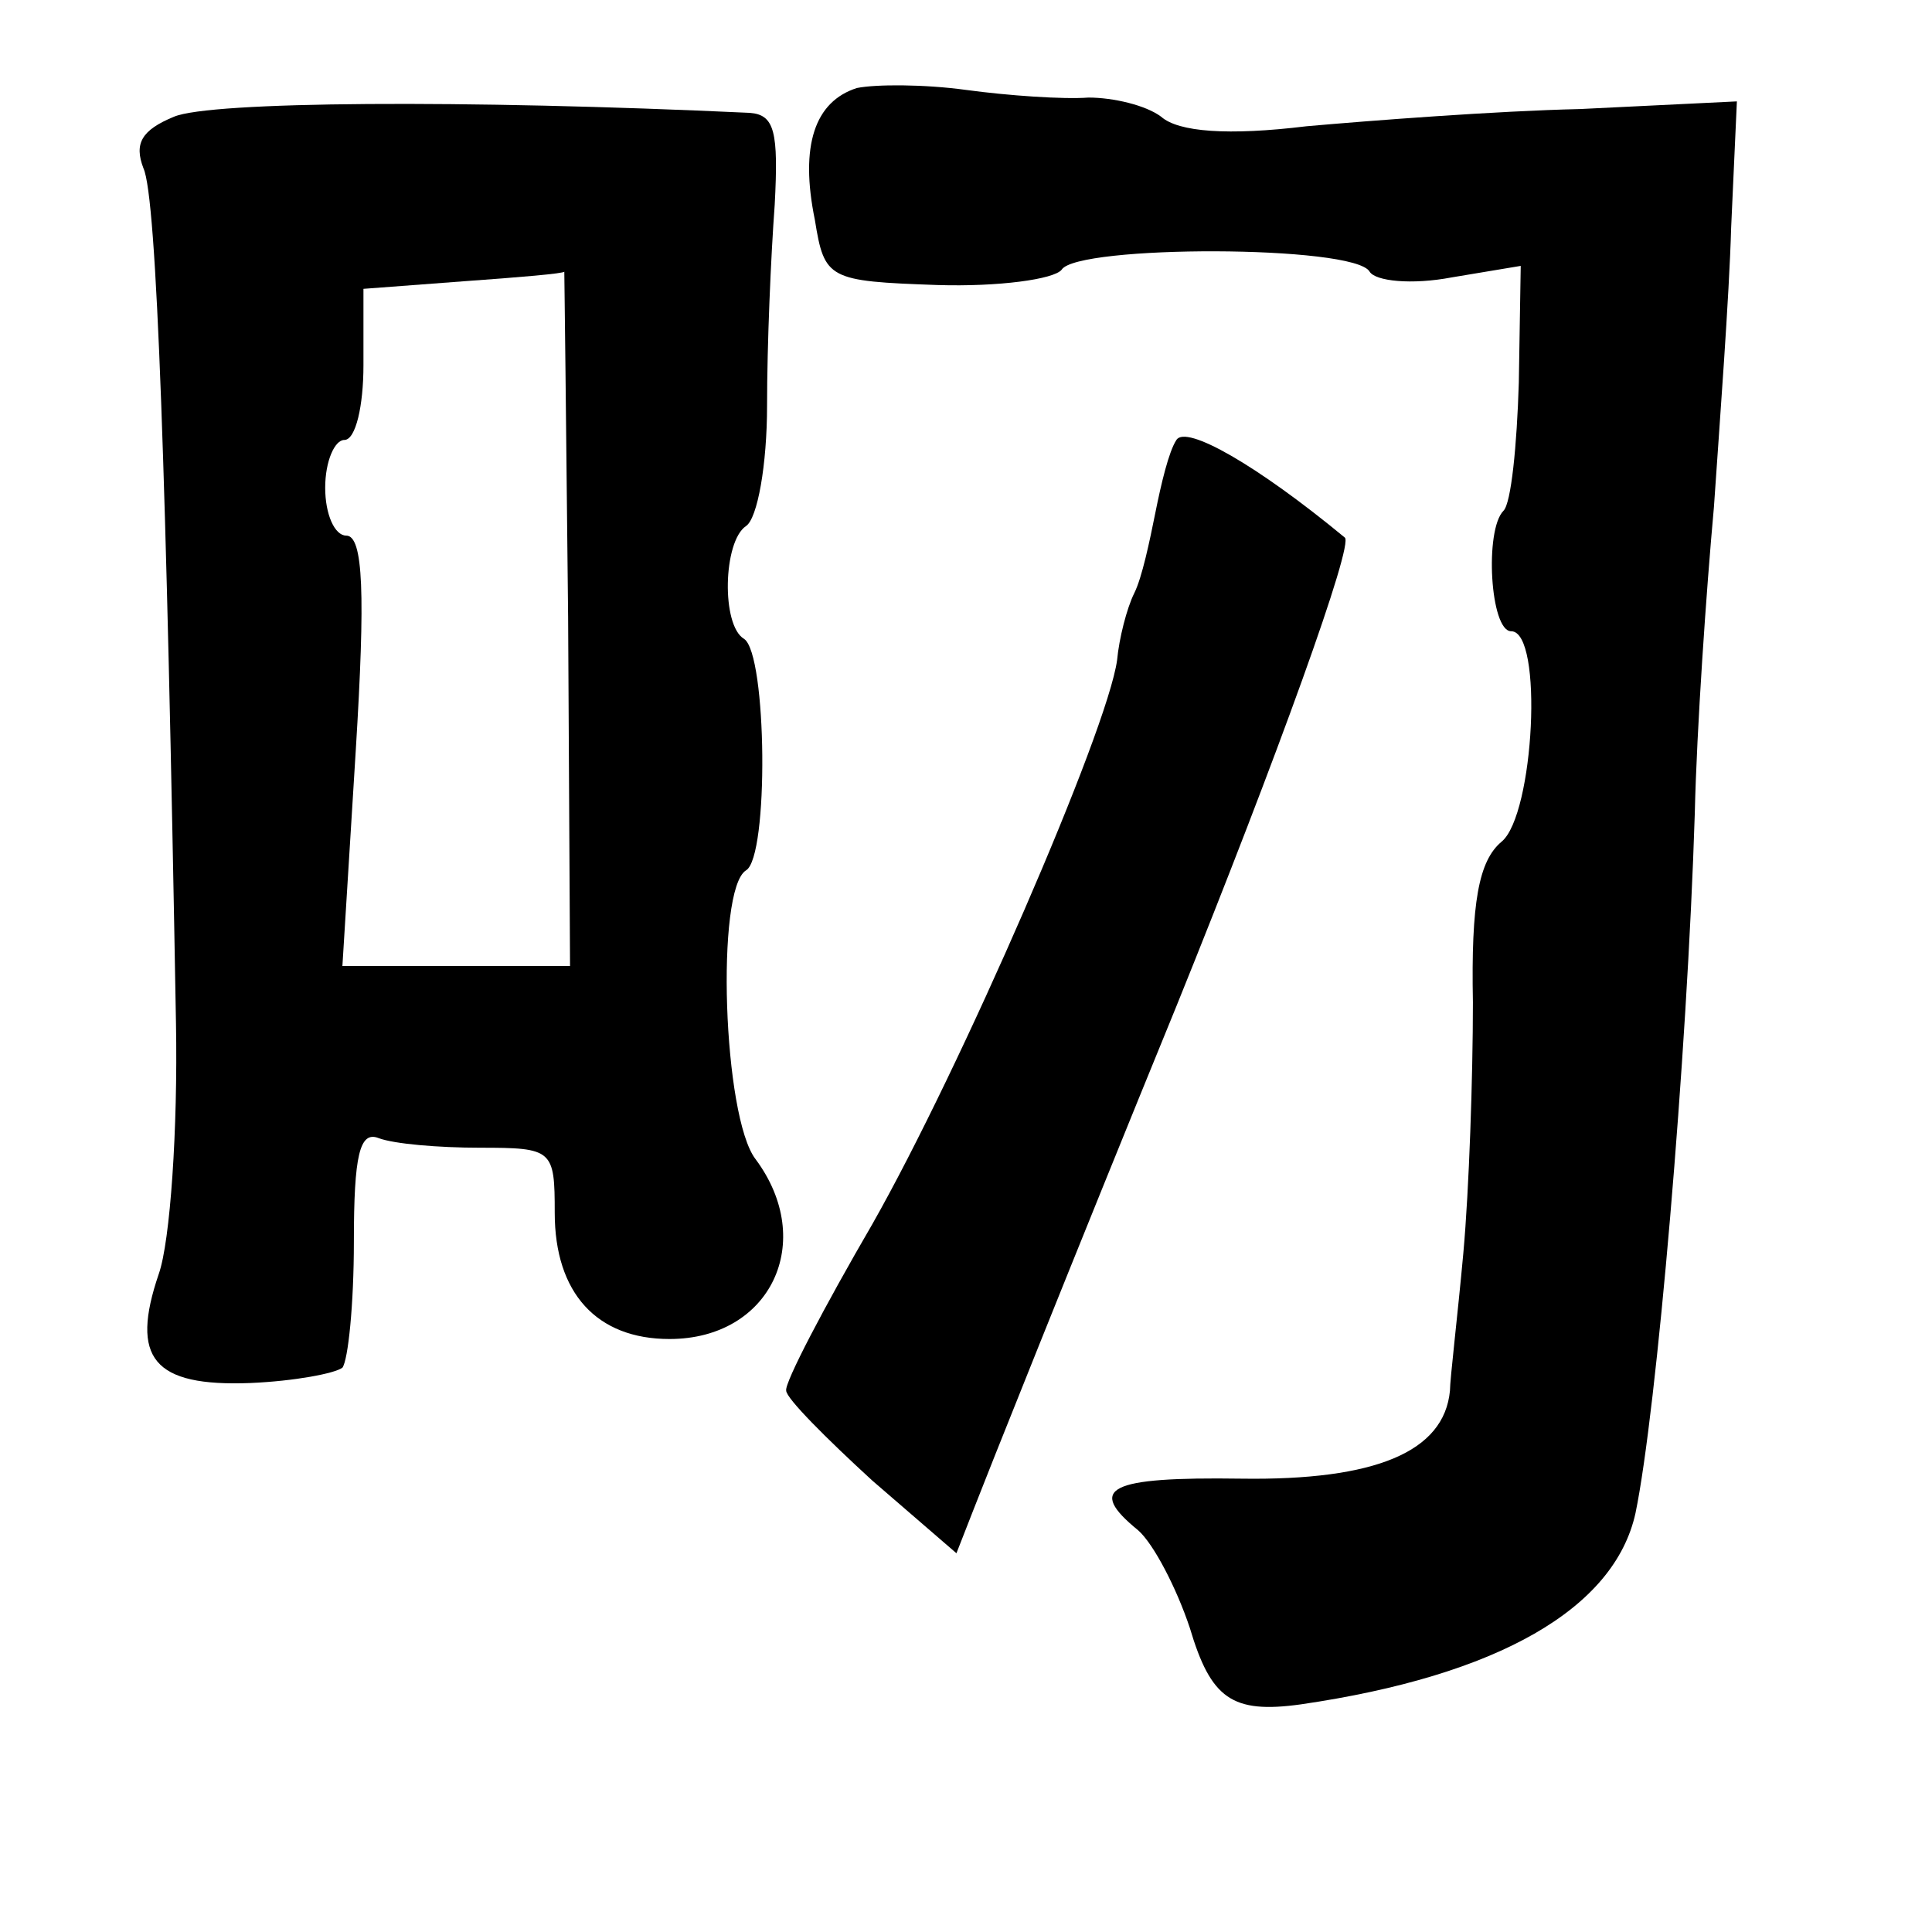 <?xml version="1.0" standalone="no"?>
<!DOCTYPE svg PUBLIC "-//W3C//DTD SVG 20010904//EN"
 "http://www.w3.org/TR/2001/REC-SVG-20010904/DTD/svg10.dtd">
<svg version="1.0" xmlns="http://www.w3.org/2000/svg"
 width="101pt" height="101pt" viewBox="0 0 101 101"
 preserveAspectRatio="xMidYMid meet">
<g transform="translate(0,101) scale(0.1,-0.1)"
fill="#000000" stroke="none">
<path d="M448 964 c-22 -7 -30 -30 -22 -69 5 -31 7 -32 64 -34 32 -1 61 3 65
8 8 13 153 13 161 -1 3 -5 22 -7 43 -3 l36 6 -1 -61 c-1 -33 -4 -63 -8 -67
-10 -10 -7 -63 4 -63 17 0 12 -96 -5 -110 -12 -10 -16 -32 -15 -84 0 -39 -2
-98 -5 -131 -3 -33 -7 -66 -7 -72 -3 -32 -39 -47 -109 -46 -70 1 -81 -5 -54
-27 8 -7 20 -30 27 -51 11 -37 22 -45 58 -40 103 15 164 50 175 100 11 53 27
238 31 366 1 44 6 116 10 160 3 44 8 110 9 146 l3 66 -82 -4 c-44 -1 -109 -6
-143 -9 -41 -5 -67 -3 -76 5 -8 6 -25 10 -38 10 -13 -1 -42 1 -64 4 -22 3 -47
3 -57 1z"/>
<path d="M91 949 c-17 -7 -21 -14 -16 -27 7 -15 12 -162 17 -447 1 -55 -3
-114 -9 -131 -15 -44 -3 -59 48 -57 23 1 44 5 48 8 3 4 6 33 6 66 0 45 3 58
13 54 8 -3 31 -5 53 -5 38 0 39 -1 39 -34 0 -42 22 -66 60 -66 53 0 77 51 45
94 -17 22 -21 141 -5 151 12 7 11 113 -1 121 -12 7 -11 51 1 59 6 4 11 32 11
63 0 32 2 78 4 105 2 38 0 47 -13 48 -150 7 -282 6 -301 -2z m206 -262 l1
-182 -59 0 -60 0 7 113 c5 81 4 112 -5 112 -6 0 -11 11 -11 25 0 14 5 25 10
25 6 0 10 18 10 39 l0 40 53 4 c28 2 52 4 52 5 0 1 1 -80 2 -181z"/>
<path d="M615 780 c-4 -6 -8 -23 -11 -38 -3 -15 -7 -34 -11 -42 -4 -8 -8 -24
-9 -35 -5 -37 -82 -214 -128 -295 -25 -43 -46 -83 -45 -87 0 -4 21 -25 45 -47
l44 -38 9 23 c5 13 52 131 106 263 53 131 93 242 88 245 -46 38 -83 59 -88 51z"/>
</g>
</svg>
